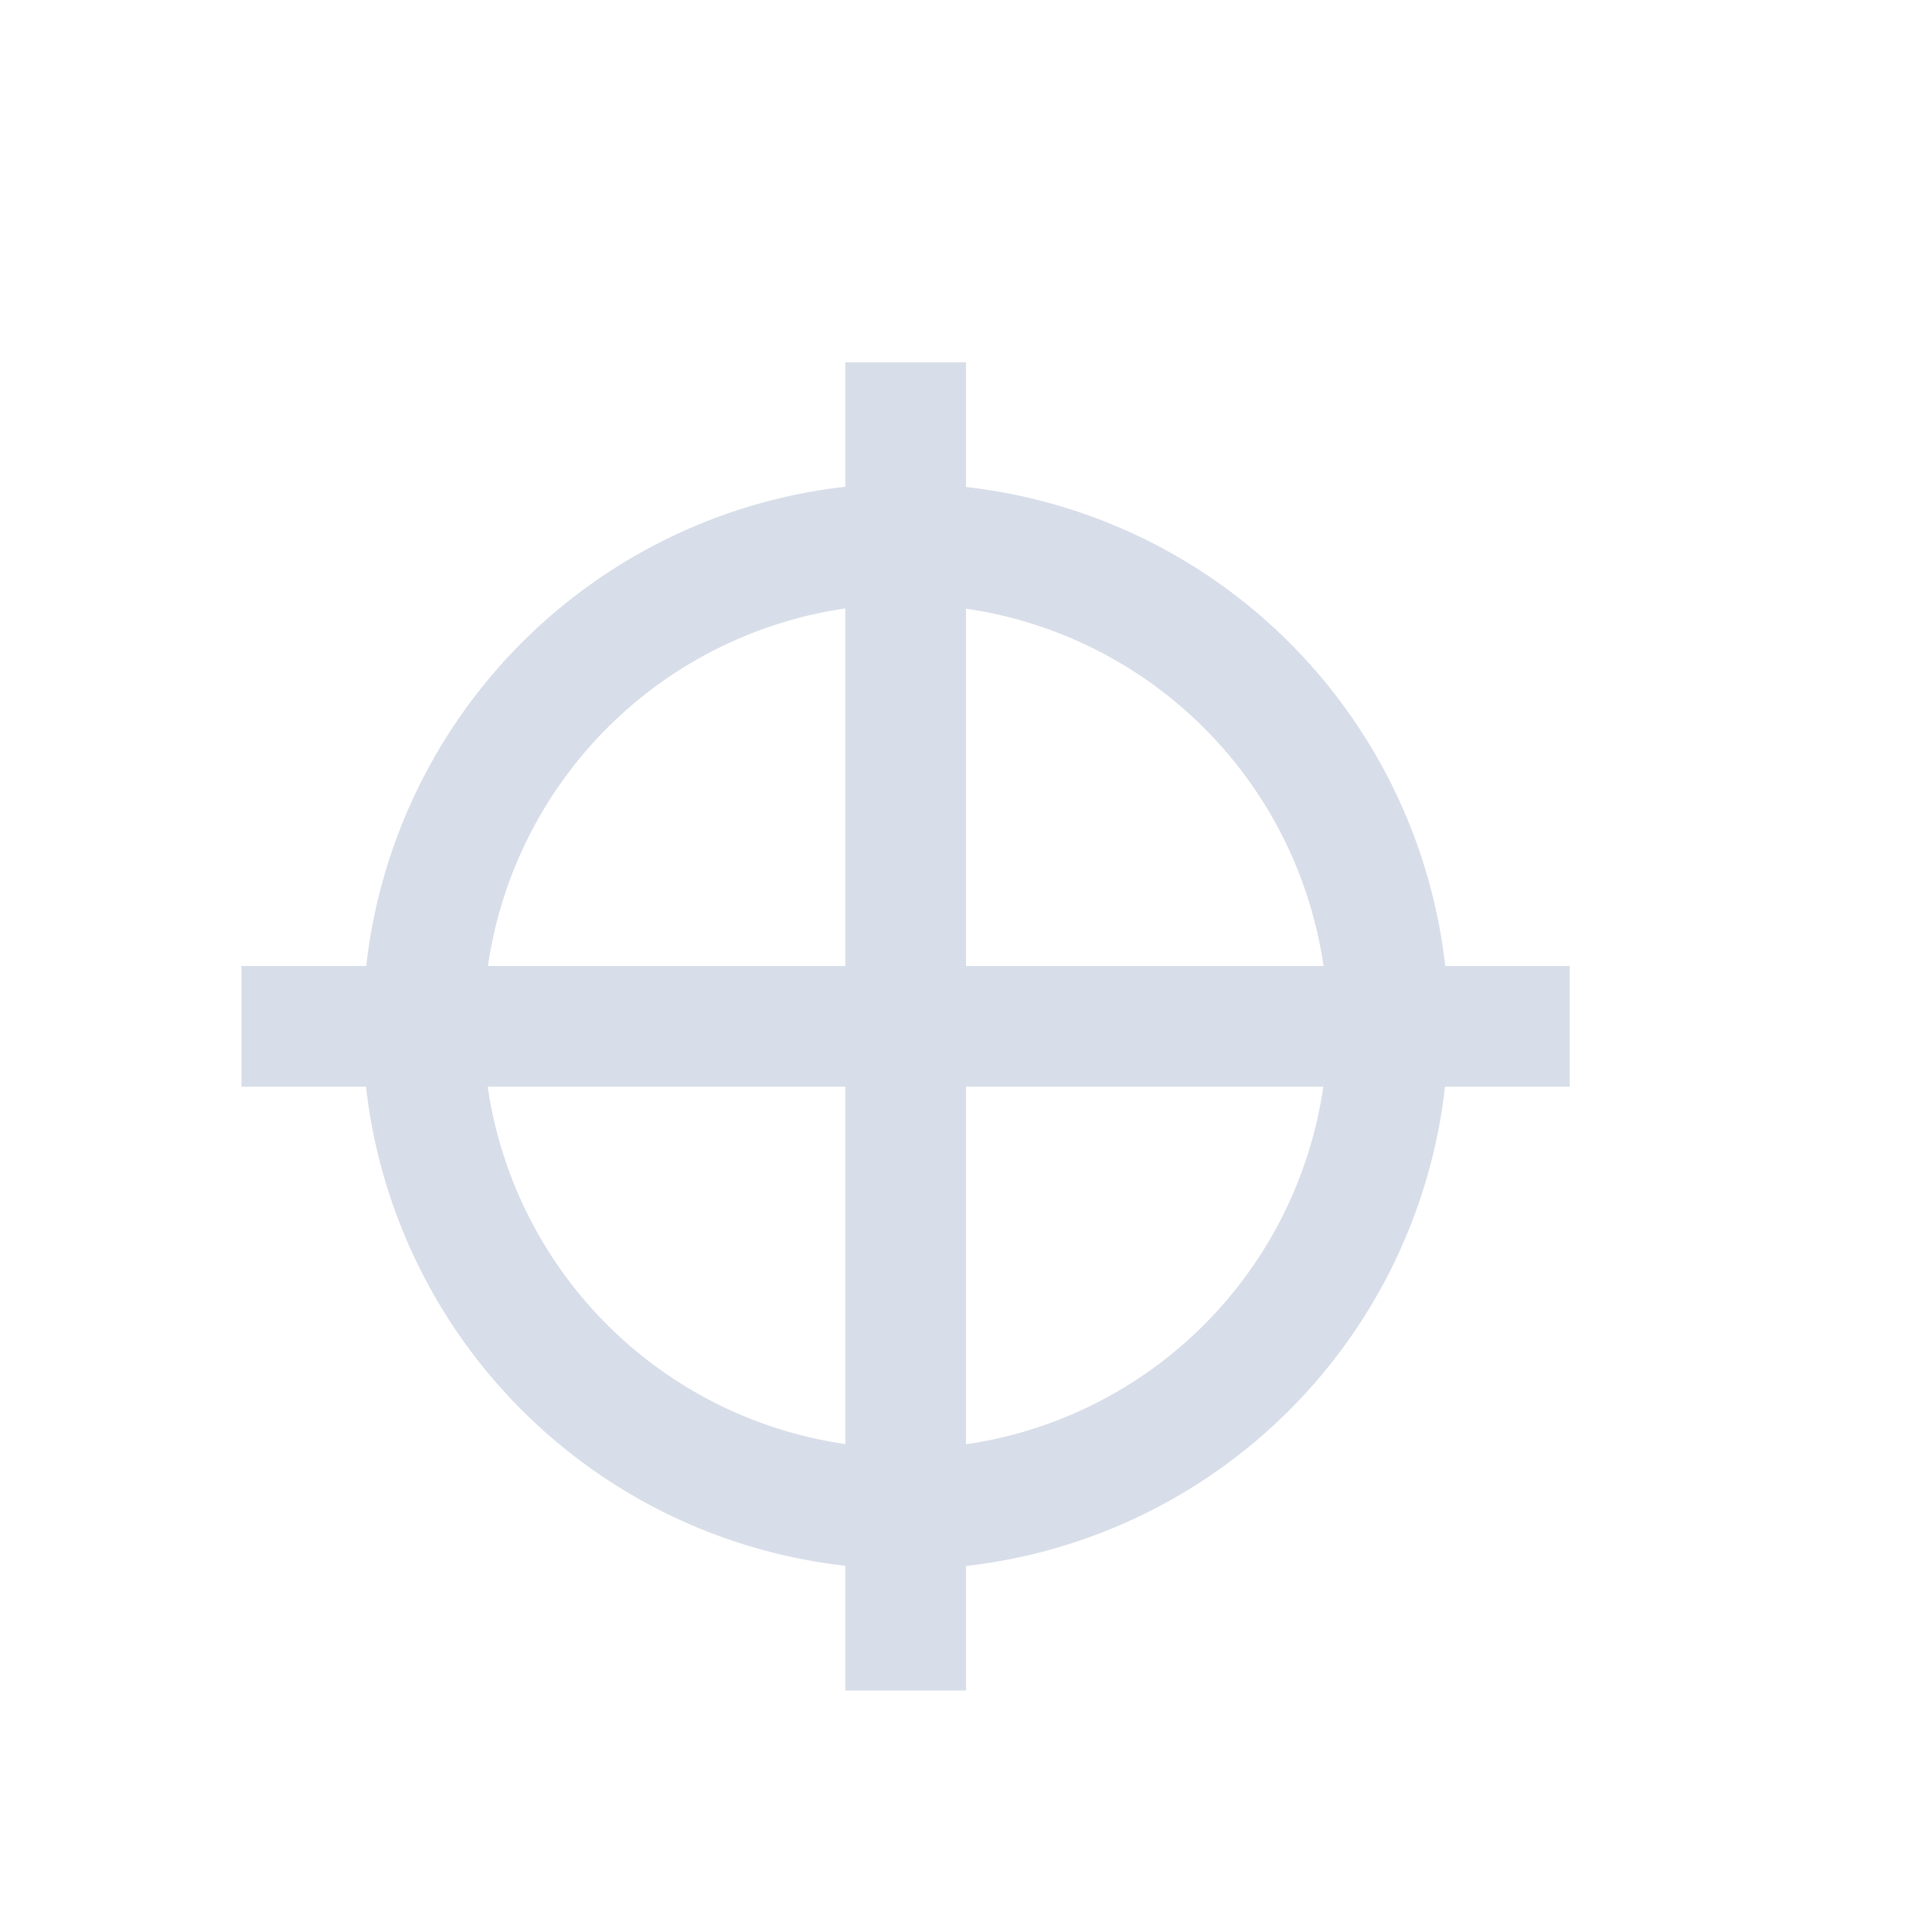 <svg viewBox="0 0 16 16" xmlns="http://www.w3.org/2000/svg">
 <defs>
  <style id="current-color-scheme" type="text/css">
   .ColorScheme-Text { color:#d8dee9; } .ColorScheme-Highlight { color:#88c0d0; } .ColorScheme-NeutralText { color:#d08770; } .ColorScheme-PositiveText { color:#a3be8c; } .ColorScheme-NegativeText { color:#bf616a; }
  </style>
 </defs>
 <path class="ColorScheme-Text" d="m7 3v1.031a4.5 4.5 0 0 0-3.967 3.969h-1.033v1h1.031a4.5 4.5 0 0 0 3.969 3.967v1.033h1v-1.031a4.5 4.5 0 0 0 3.967-3.969h1.033v-1h-1.031a4.5 4.5 0 0 0-3.969-3.967v-1.033h-1zm0 2.039v2.961h-2.959a3.5 3.5 0 0 1 2.959-2.961zm1 0.002a3.5 3.5 0 0 1 2.961 2.959h-2.961v-2.959zm-3.961 3.959h2.961v2.959a3.5 3.5 0 0 1-2.961-2.959zm3.961 0h2.959a3.5 3.5 0 0 1-2.959 2.961v-2.961z" fill="currentColor"/>
</svg>

